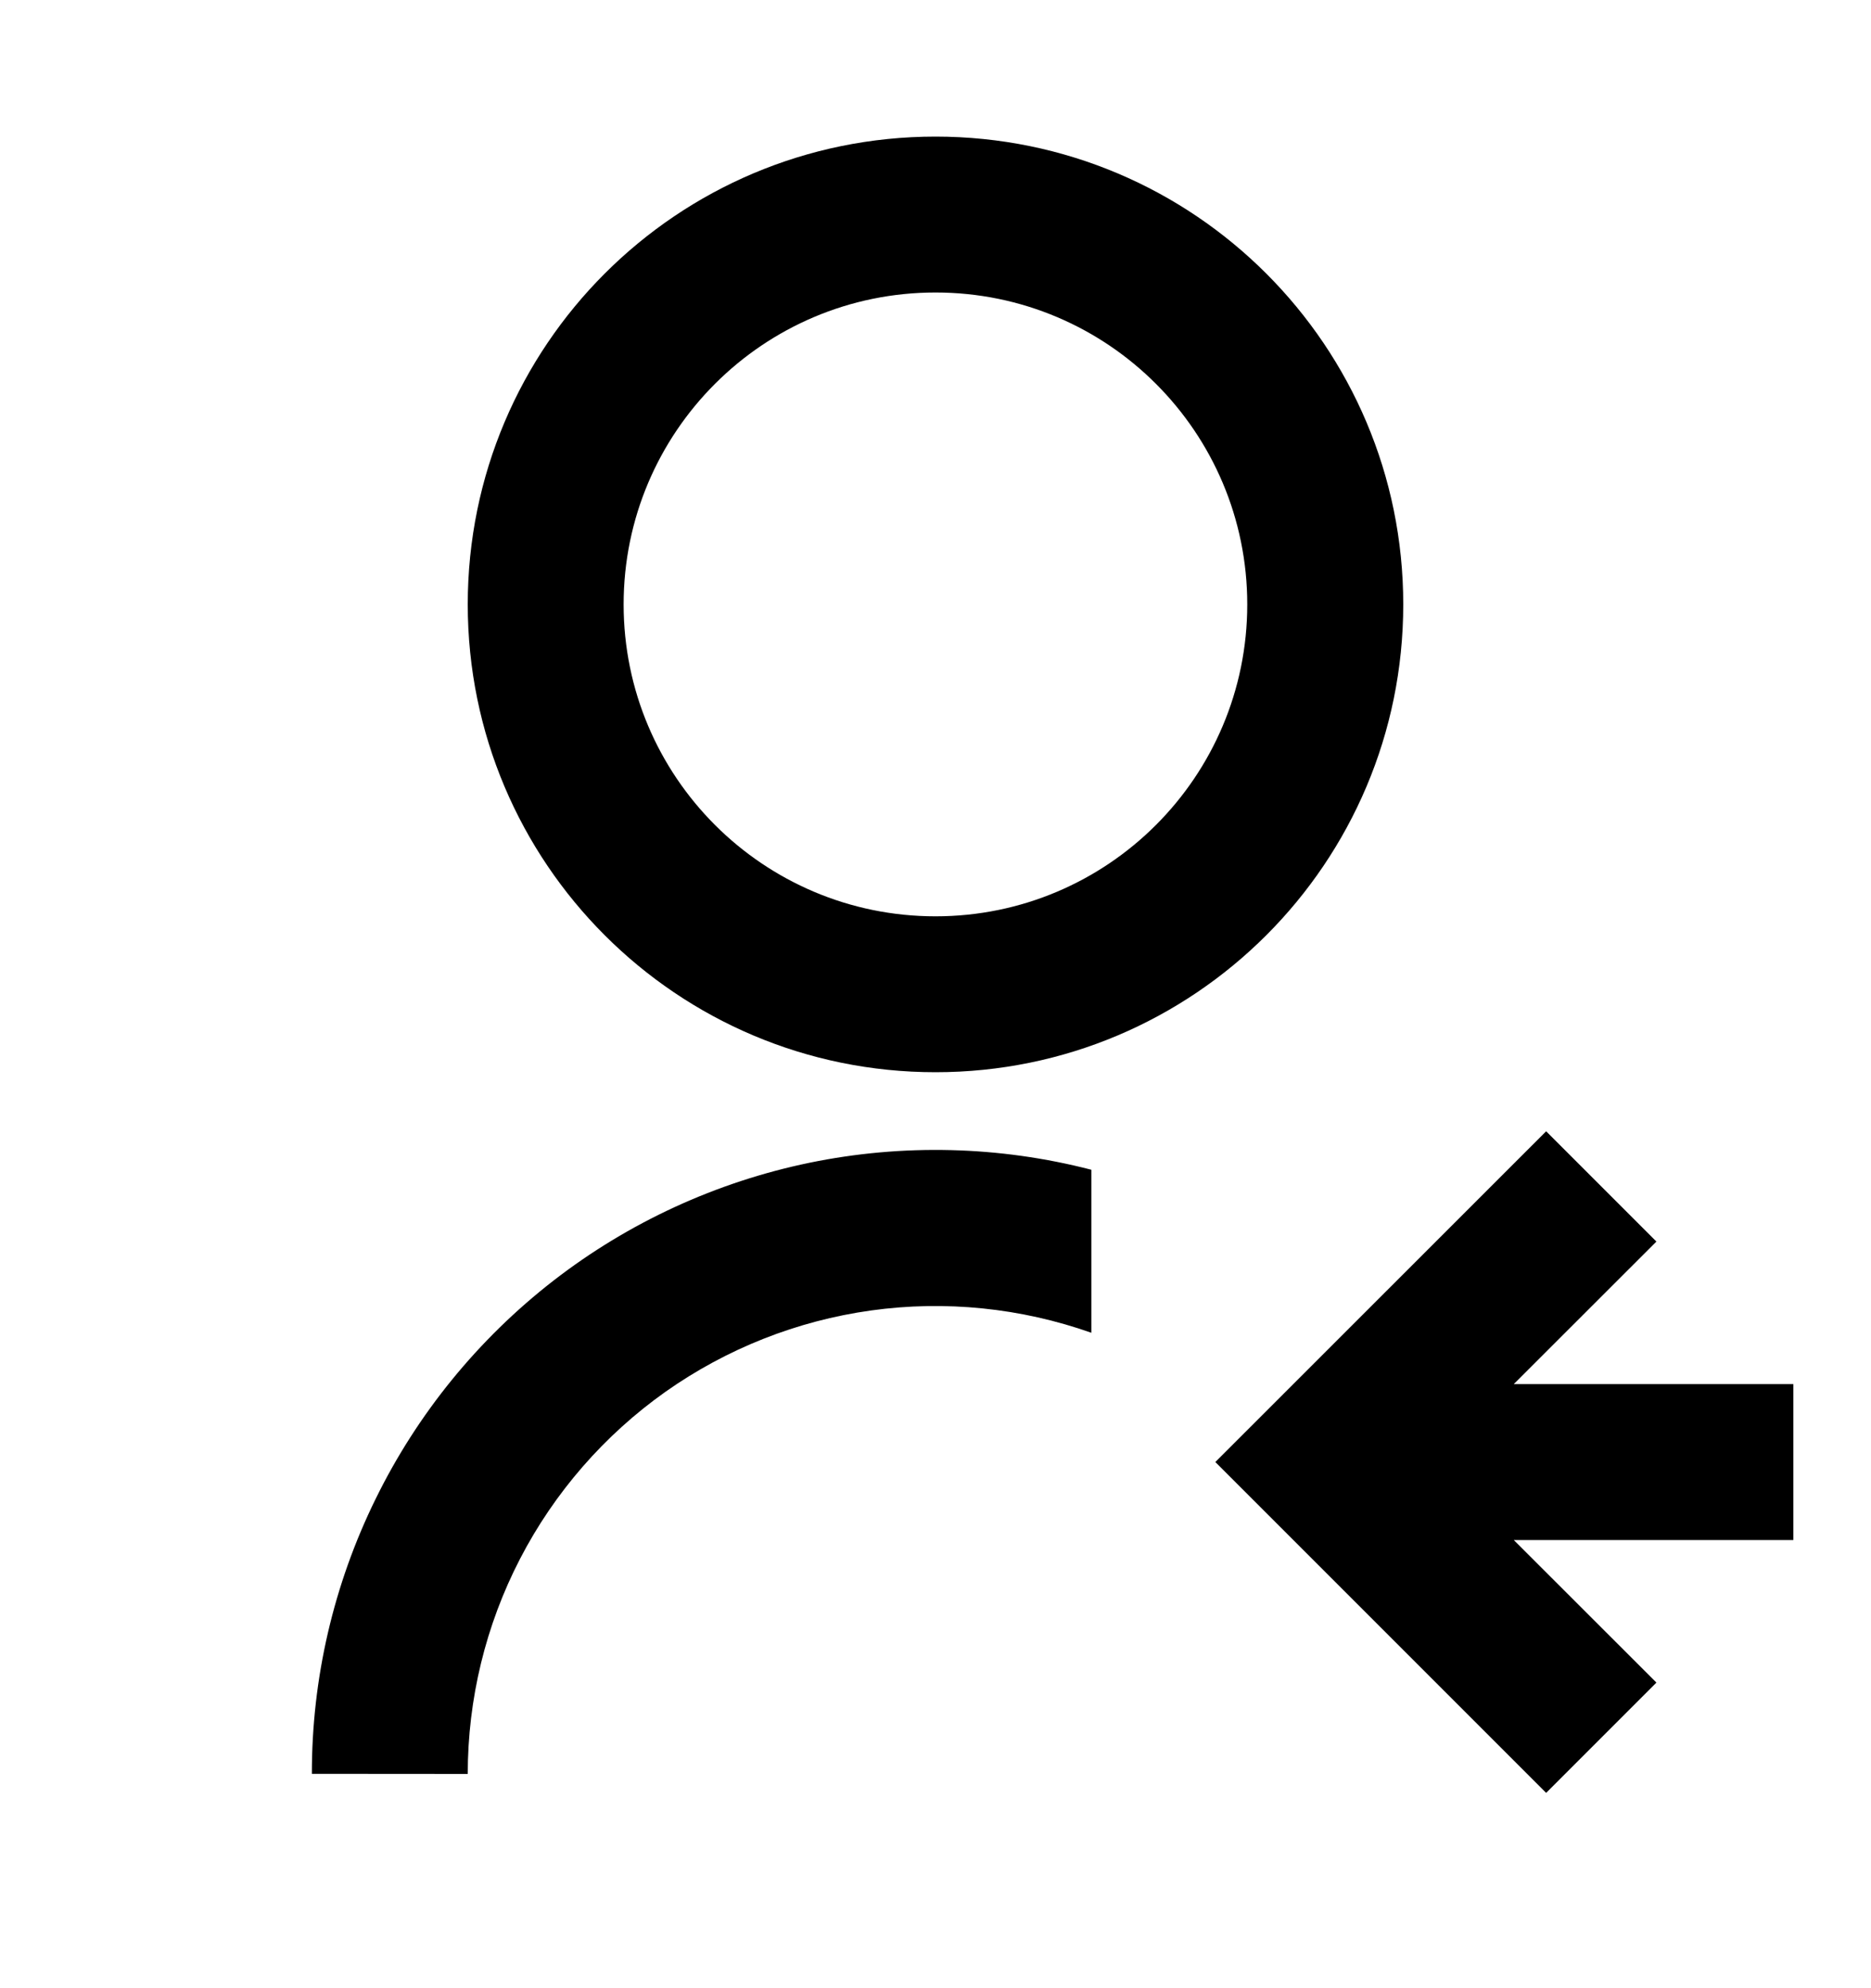 <svg width="16" height="17" viewBox="0 0 16 17" fill="none" xmlns="http://www.w3.org/2000/svg">
    <g clip-path="url(#clip0_234_810)">
        <path d="M9.333 10.003V11.396C8.73 11.183 8.084 11.117 7.45 11.205C6.816 11.293 6.213 11.532 5.69 11.901C5.168 12.271 4.741 12.761 4.447 13.329C4.153 13.897 4 14.528 4 15.168L2.667 15.167C2.666 14.353 2.852 13.55 3.211 12.819C3.569 12.088 4.09 11.449 4.733 10.95C5.377 10.451 6.126 10.107 6.923 9.942C7.721 9.778 8.545 9.798 9.333 10.002V10.003ZM8 9.168C5.79 9.168 4 7.378 4 5.168C4 2.958 5.79 1.168 8 1.168C10.21 1.168 12 2.958 12 5.168C12 7.378 10.21 9.168 8 9.168ZM8 7.835C9.473 7.835 10.666 6.641 10.666 5.168C10.666 3.695 9.473 2.501 8 2.501C6.527 2.501 5.333 3.695 5.333 5.168C5.333 6.641 6.527 7.835 8 7.835ZM12.945 11.835H15.336V13.168H12.945L14.165 14.387L13.222 15.33L10.393 12.501L13.222 9.673L14.165 10.616L12.945 11.835Z" fill="currentColor" />
    </g>
    <defs>
        <clipPath id="clip0_234_810">
            <rect width="16" height="16" fill="currentColor" transform="translate(0 0.5)" />
        </clipPath>
    </defs>
</svg>